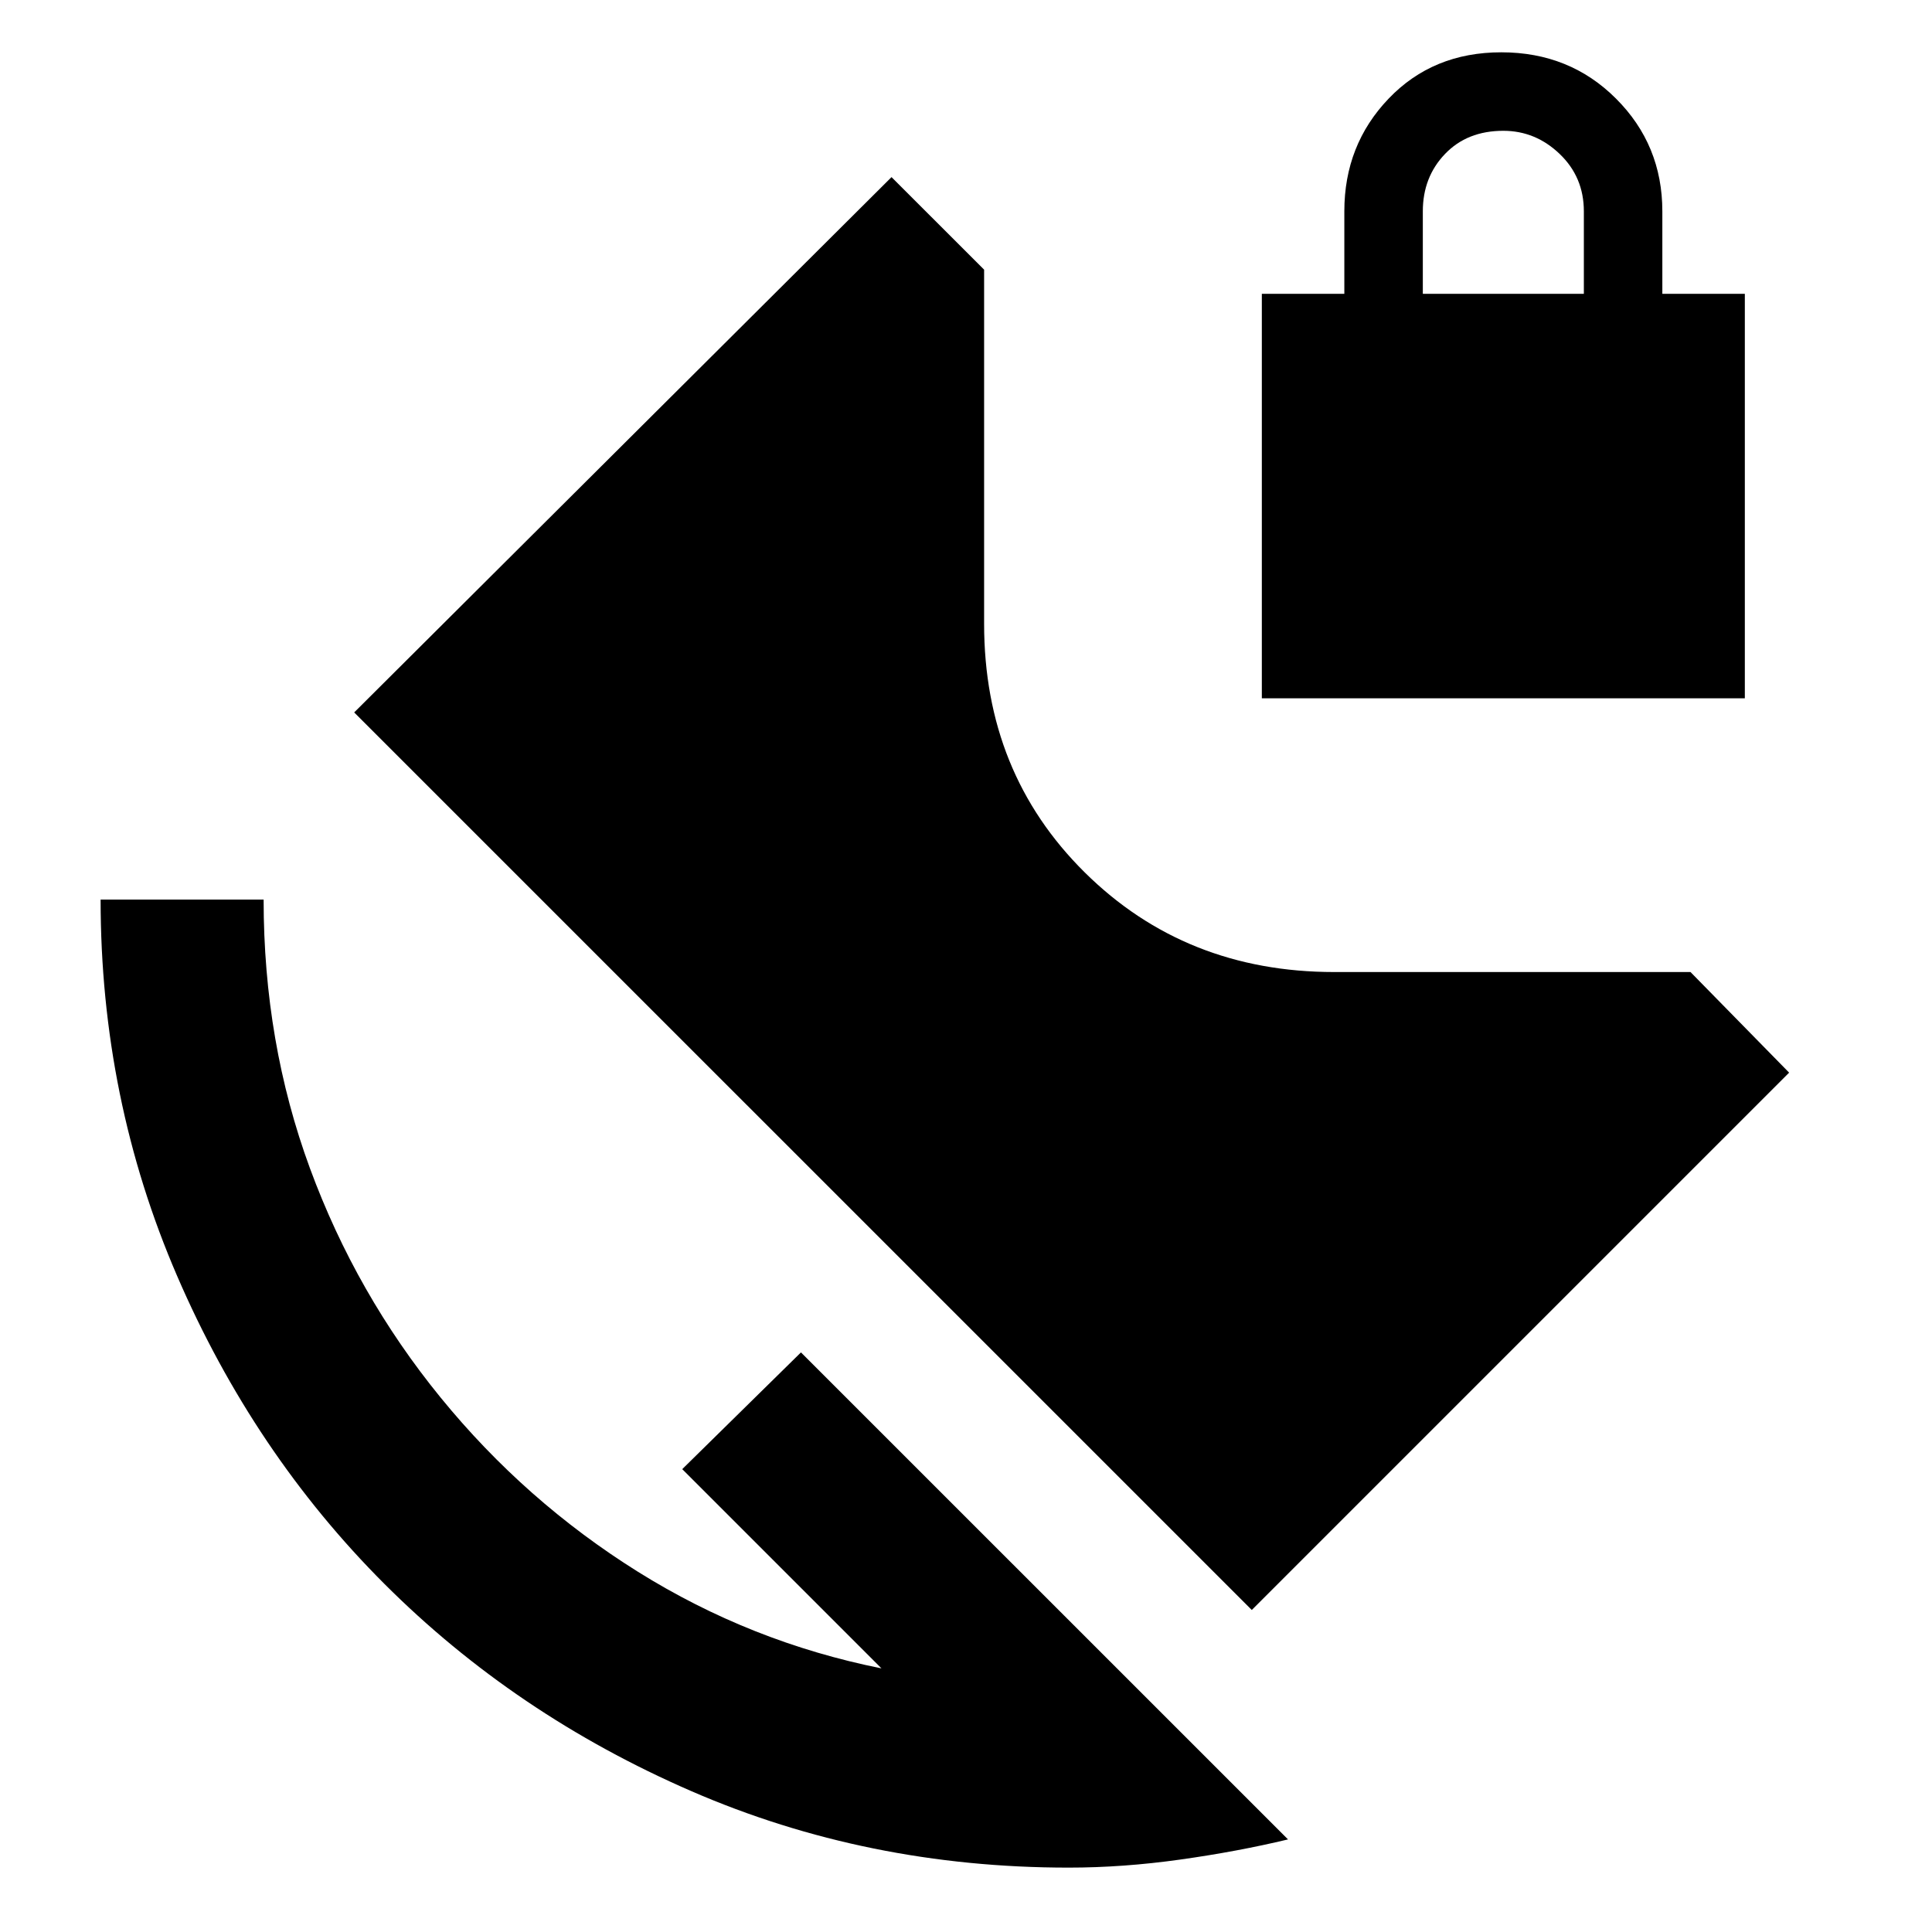 <svg xmlns="http://www.w3.org/2000/svg" height="40" width="40"><path d="M22.125 38.667q-4.167 0-7.813-1.584-3.645-1.583-6.354-4.291-2.708-2.709-4.291-6.375-1.584-3.667-1.584-7.792h3.375q0 2.958.959 5.563.958 2.604 2.708 4.75 1.75 2.145 4.083 3.604 2.334 1.458 5.042 2l-4.125-4.125L16.583 28l10.084 10.083q-1.042.25-2.229.417-1.188.167-2.313.167Zm4-24.209V6.083h1.708V4.375q0-1.375.917-2.333.917-.959 2.333-.959 1.417 0 2.375.959.959.958.959 2.333v1.708h1.708v8.375Zm3.333-8.375h3.334V4.375q0-.708-.5-1.187-.5-.48-1.167-.48-.75 0-1.208.48-.459.479-.459 1.187Zm-3.541 27.25L7.333 14.75 18.458 3.667l1.917 1.916v7.334q0 3.083 2.083 5.145 2.084 2.063 5.167 2.063H35l2.042 2.083Z"/></svg>